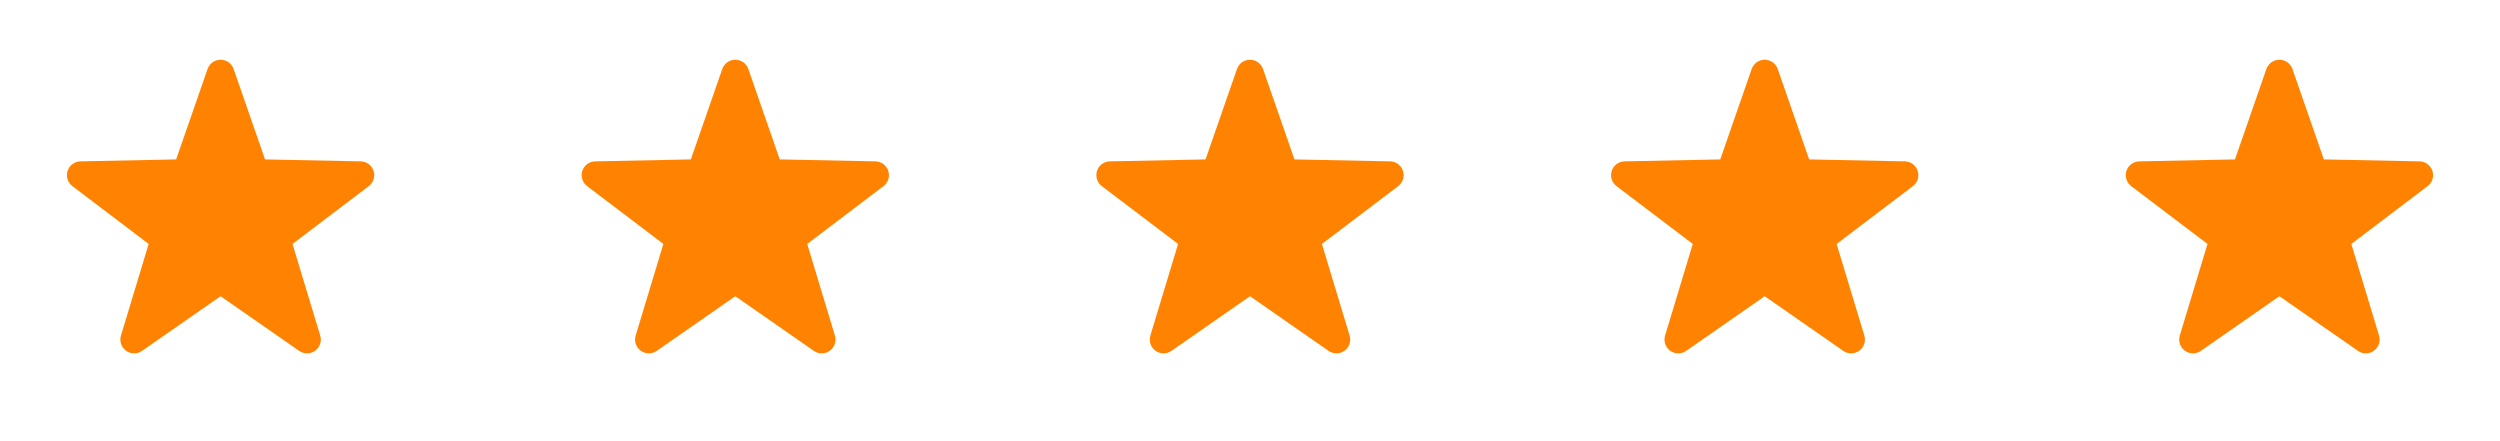 <svg width="136" height="24" viewBox="0 0 136 24" fill="none" xmlns="http://www.w3.org/2000/svg">
<path fill-rule="evenodd" clip-rule="evenodd" d="M12.709 3.754C12.604 3.452 12.319 3.25 12 3.25C11.681 3.25 11.396 3.452 11.292 3.754L9.582 8.672L4.376 8.778C4.057 8.785 3.777 8.992 3.678 9.296C3.58 9.6 3.684 9.933 3.939 10.126L8.088 13.271L6.58 18.255C6.487 18.561 6.599 18.891 6.857 19.079C7.115 19.267 7.464 19.27 7.726 19.088L12 16.114L16.274 19.088C16.536 19.27 16.885 19.267 17.143 19.079C17.401 18.891 17.513 18.561 17.42 18.255L15.912 13.271L20.062 10.126C20.316 9.933 20.421 9.6 20.322 9.296C20.223 8.992 19.943 8.785 19.624 8.778L14.418 8.672L12.709 3.754Z" fill="#FF8300"/>
<path fill-rule="evenodd" clip-rule="evenodd" d="M40.709 3.754C40.604 3.452 40.319 3.25 40 3.25C39.681 3.25 39.397 3.452 39.292 3.754L37.582 8.672L32.376 8.778C32.057 8.785 31.777 8.992 31.678 9.296C31.58 9.6 31.684 9.933 31.939 10.126L36.088 13.271L34.58 18.255C34.487 18.561 34.599 18.891 34.857 19.079C35.115 19.267 35.464 19.27 35.726 19.088L40 16.114L44.274 19.088C44.536 19.27 44.885 19.267 45.143 19.079C45.401 18.891 45.513 18.561 45.42 18.255L43.913 13.271L48.062 10.126C48.316 9.933 48.42 9.6 48.322 9.296C48.223 8.992 47.943 8.785 47.624 8.778L42.418 8.672L40.709 3.754Z" fill="#FF8300"/>
<path fill-rule="evenodd" clip-rule="evenodd" d="M68.709 3.754C68.604 3.452 68.319 3.25 68 3.25C67.681 3.25 67.397 3.452 67.292 3.754L65.582 8.672L60.376 8.778C60.057 8.785 59.777 8.992 59.678 9.296C59.58 9.6 59.684 9.933 59.938 10.126L64.088 13.271L62.58 18.255C62.487 18.561 62.599 18.891 62.857 19.079C63.115 19.267 63.464 19.27 63.726 19.088L68 16.114L72.274 19.088C72.536 19.27 72.885 19.267 73.143 19.079C73.401 18.891 73.513 18.561 73.42 18.255L71.912 13.271L76.062 10.126C76.316 9.933 76.421 9.6 76.322 9.296C76.223 8.992 75.943 8.785 75.624 8.778L70.418 8.672L68.709 3.754Z" fill="#FF8300"/>
<path fill-rule="evenodd" clip-rule="evenodd" d="M96.709 3.754C96.604 3.452 96.319 3.25 96 3.25C95.681 3.25 95.397 3.452 95.292 3.754L93.582 8.672L88.376 8.778C88.057 8.785 87.777 8.992 87.678 9.296C87.58 9.6 87.684 9.933 87.939 10.126L92.088 13.271L90.58 18.255C90.487 18.561 90.599 18.891 90.857 19.079C91.115 19.267 91.464 19.27 91.726 19.088L96 16.114L100.274 19.088C100.536 19.27 100.885 19.267 101.143 19.079C101.402 18.891 101.513 18.561 101.42 18.255L99.912 13.271L104.062 10.126C104.316 9.933 104.421 9.6 104.322 9.296C104.223 8.992 103.943 8.785 103.624 8.778L98.418 8.672L96.709 3.754Z" fill="#FF8300"/>
<path fill-rule="evenodd" clip-rule="evenodd" d="M124.709 3.754C124.604 3.452 124.319 3.25 124 3.25C123.681 3.25 123.397 3.452 123.292 3.754L121.582 8.672L116.376 8.778C116.057 8.785 115.777 8.992 115.678 9.296C115.58 9.6 115.684 9.933 115.939 10.126L120.088 13.271L118.58 18.255C118.487 18.561 118.599 18.891 118.857 19.079C119.115 19.267 119.464 19.27 119.726 19.088L124 16.114L128.274 19.088C128.536 19.27 128.885 19.267 129.143 19.079C129.402 18.891 129.513 18.561 129.42 18.255L127.912 13.271L132.062 10.126C132.316 9.933 132.421 9.6 132.322 9.296C132.223 8.992 131.943 8.785 131.624 8.778L126.418 8.672L124.709 3.754Z" fill="#FF8300"/>
</svg>
